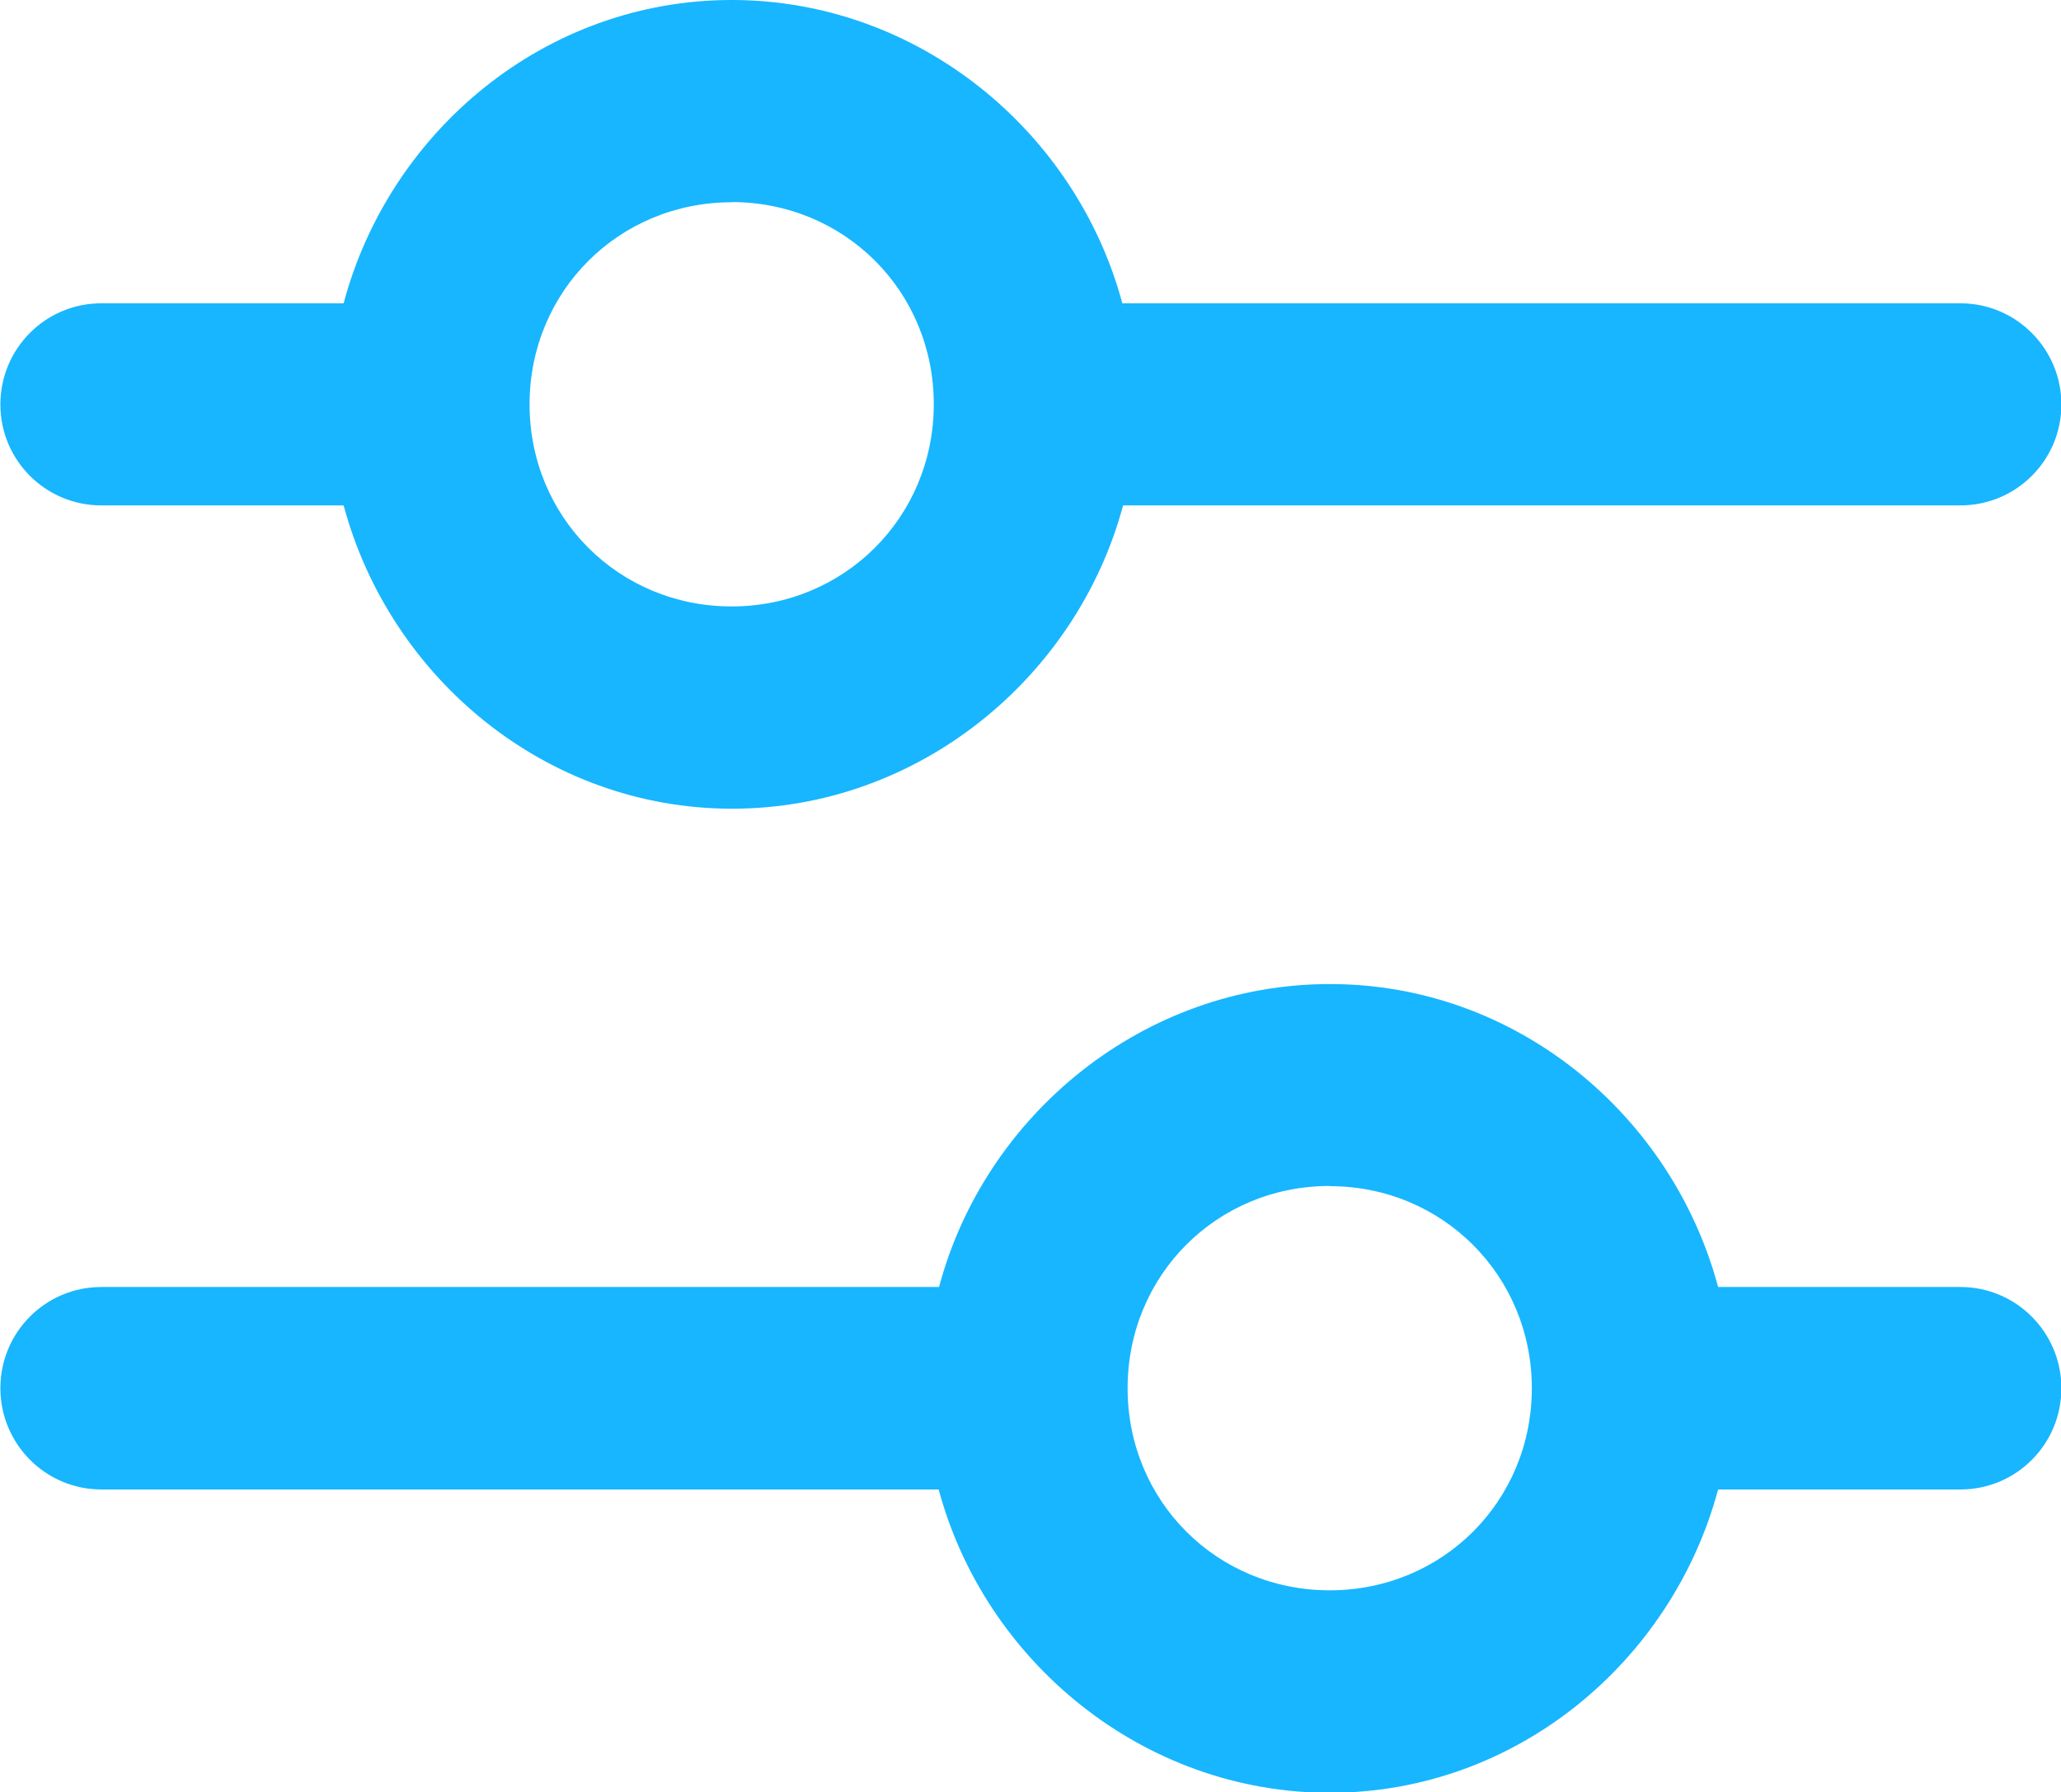 <?xml version="1.0" encoding="UTF-8" standalone="no"?>
<!-- Created with Inkscape (http://www.inkscape.org/) -->

<svg
   width="5.476mm"
   height="4.762mm"
   viewBox="0 0 5.476 4.762"
   version="1.1"
   id="svg5"
   xml:space="preserve"
   xmlns="http://www.w3.org/2000/svg"
   xmlns:svg="http://www.w3.org/2000/svg"><defs
     id="defs2" /><g
     id="layer2"
     style="display:inline"
     transform="translate(-61.681,-28.118)"><path
       id="path6412-0-8"
       style="color:#000000;opacity:1;fill:#17b6ff;fill-opacity:1;stroke-width:0.173;stroke-linecap:round;-inkscape-stroke:none"
       d="m 63.625,28.118 c -0.495,0 -0.909,0.348 -1.031,0.806 h -0.644 c -0.148,2.8e-5 -0.268,0.12 -0.268,0.269 3.1e-5,0.148 0.12,0.268 0.268,0.268 h 0.644 c 0.123,0.458 0.537,0.806 1.032,0.806 0.495,0 0.916,-0.348 1.039,-0.806 h 2.225 c 0.148,-3.4e-5 0.268,-0.12 0.268,-0.268 1.62e-4,-0.148 -0.12,-0.269 -0.268,-0.269 H 64.663 c -0.123,-0.458 -0.543,-0.806 -1.038,-0.806 z m 0,0.537 c 0.3,0 0.537,0.237 0.537,0.537 v 5.23e-4 c -1.72e-4,0.3 -0.238,0.537 -0.537,0.537 -0.3,0 -0.537,-0.237 -0.537,-0.537 0,-0.3 0.237,-0.537 0.537,-0.537 z m 1.589,2.078 c -0.495,0 -0.916,0.347 -1.038,0.805 h -2.226 c -0.148,3e-5 -0.268,0.12 -0.268,0.269 3.1e-5,0.148 0.12,0.269 0.268,0.269 h 2.225 c 0.123,0.458 0.544,0.806 1.039,0.806 0.495,0 0.909,-0.348 1.032,-0.806 h 0.644 c 0.148,-3e-5 0.268,-0.12 0.268,-0.269 1.62e-4,-0.148 -0.12,-0.269 -0.268,-0.269 h -0.644 c -0.123,-0.458 -0.537,-0.805 -1.031,-0.805 z m 0,0.537 c 0.3,0 0.537,0.238 0.537,0.537 0,0.3 -0.237,0.537 -0.537,0.537 -0.3,0 -0.537,-0.237 -0.537,-0.537 v -5.23e-4 c 1.82e-4,-0.3 0.237,-0.537 0.537,-0.537 z" /></g></svg>
